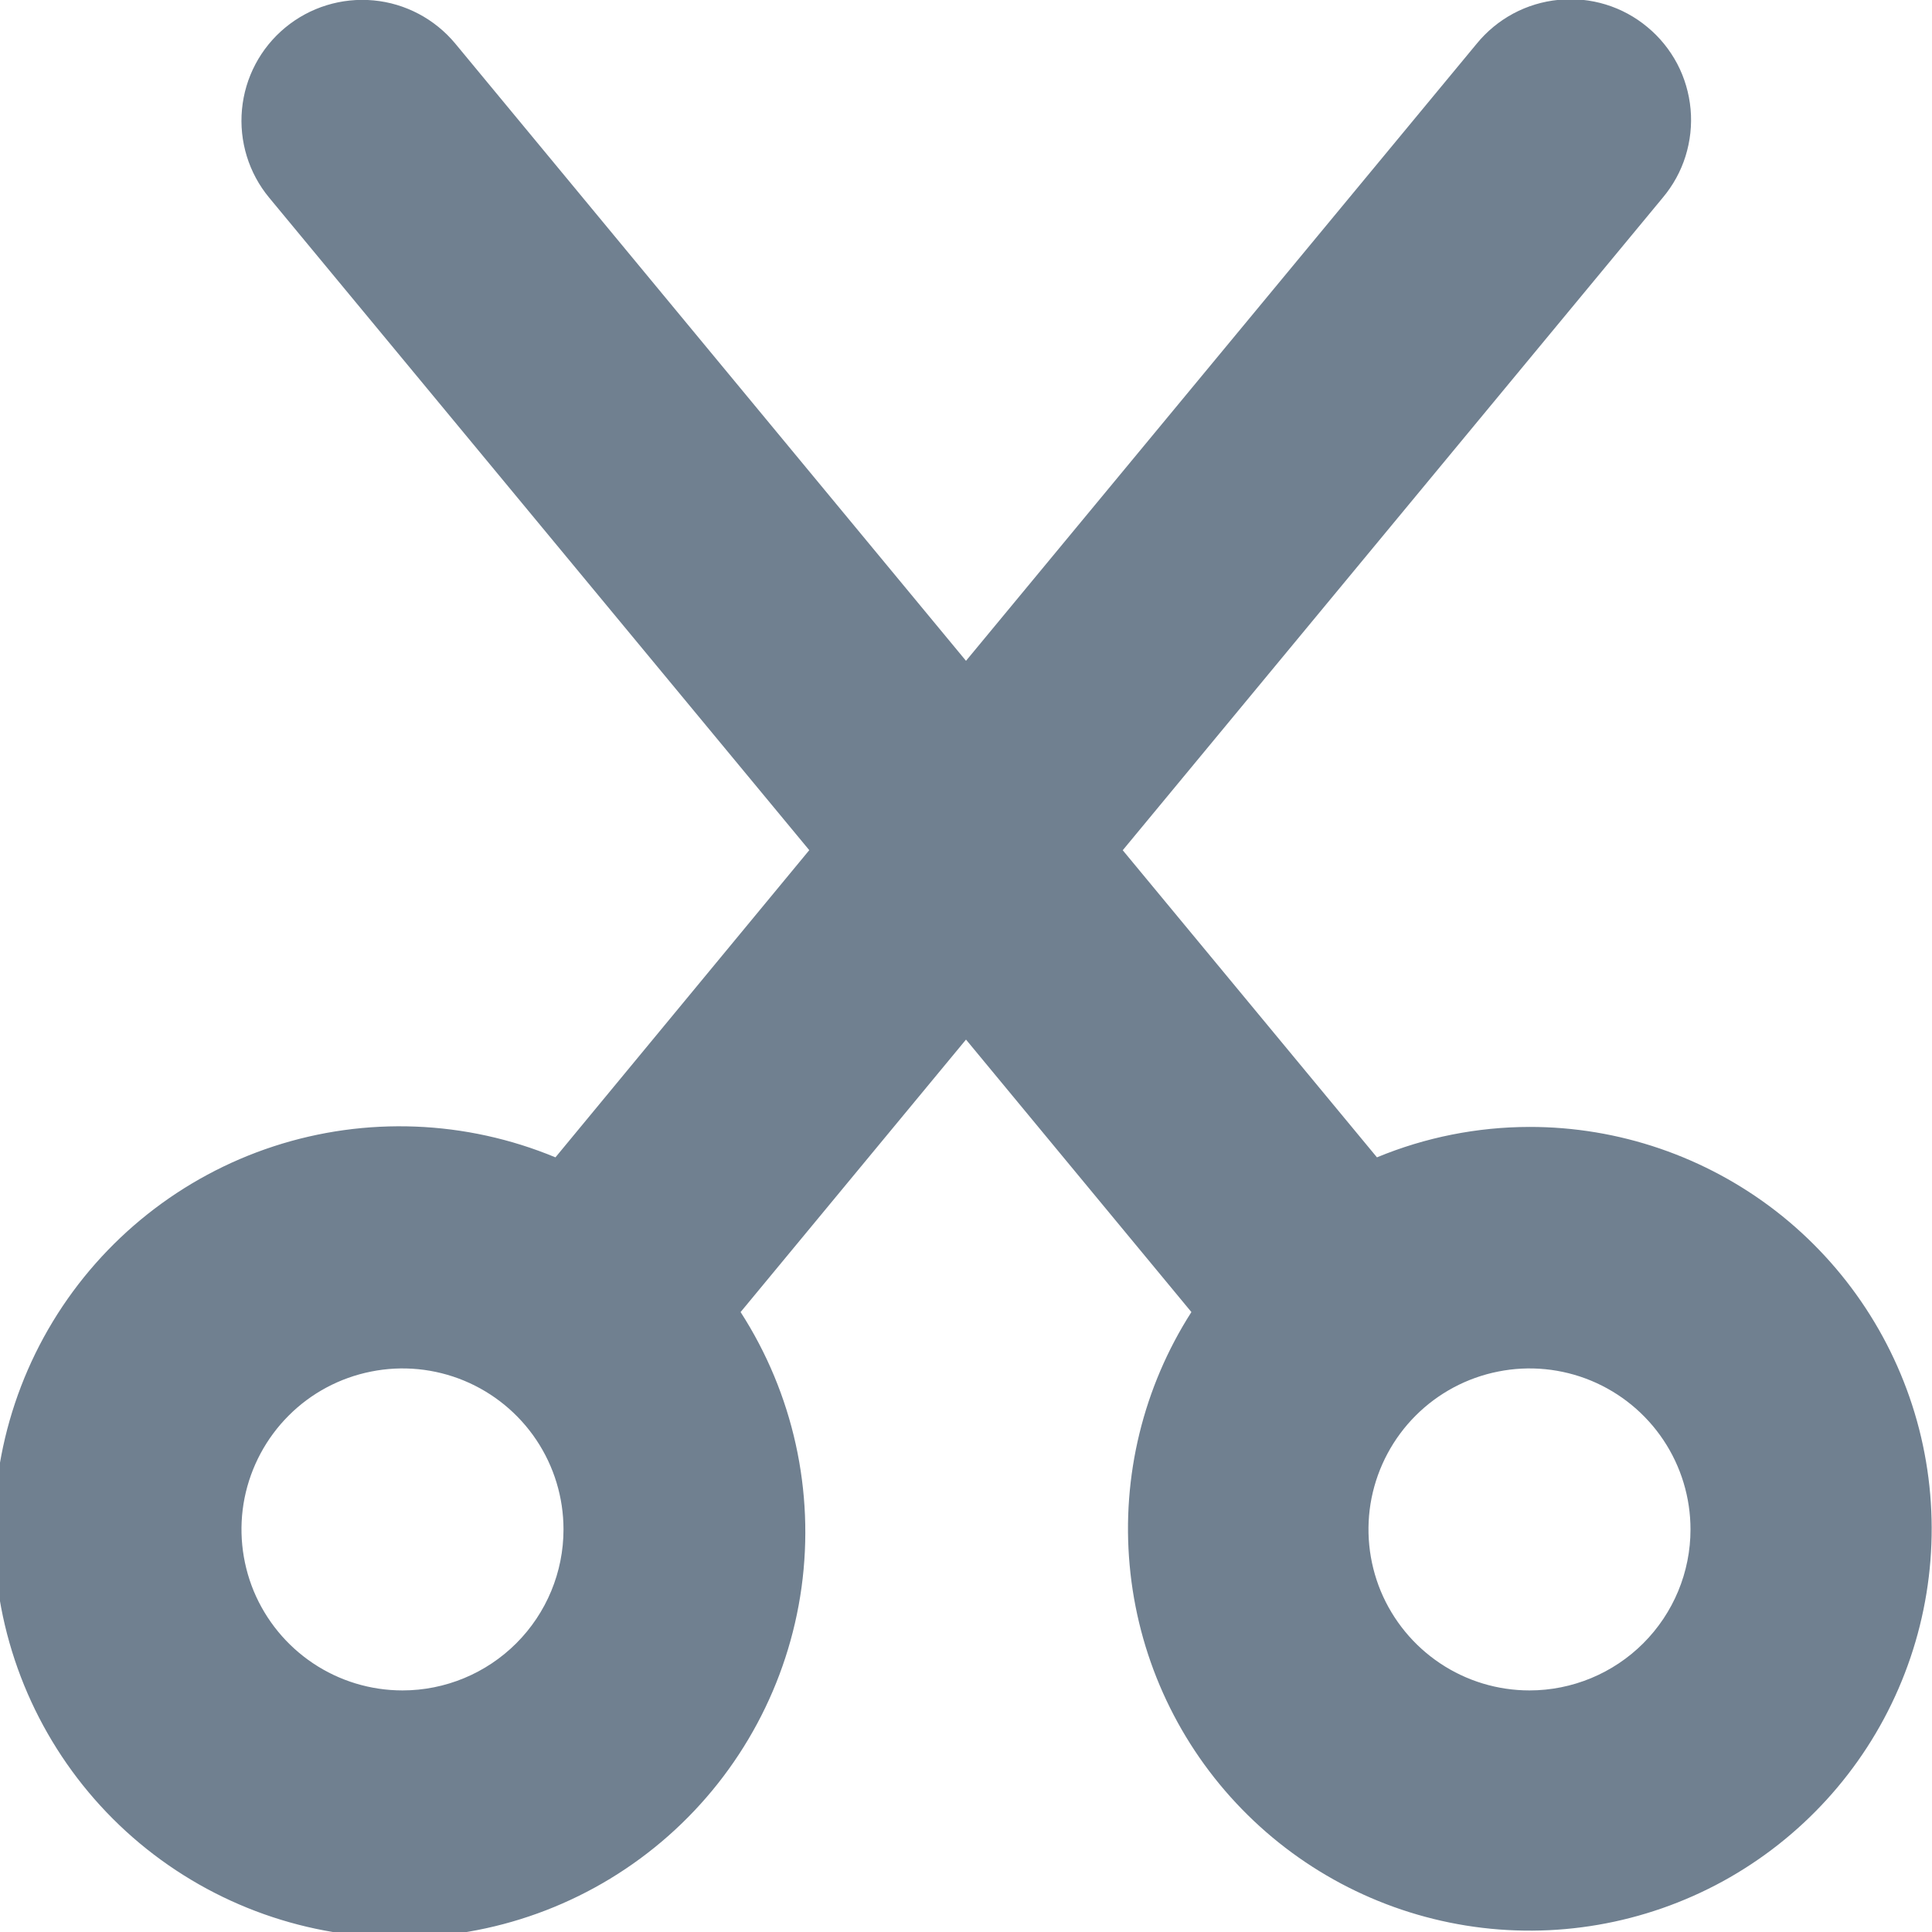 <svg width="24" height="24" viewBox="0 0 24 24" fill="none" xmlns="http://www.w3.org/2000/svg">
<g clip-path="url(#clip0_9_6917)">
<path d="M19 13.999C18.35 14 17.706 14.128 17.105 14.377L13.947 10.562L20.655 2.456C20.782 2.305 20.879 2.13 20.938 1.941C20.997 1.752 21.019 1.553 21.001 1.356C20.983 1.159 20.927 0.967 20.835 0.792C20.742 0.617 20.617 0.462 20.464 0.336C20.312 0.209 20.136 0.114 19.947 0.056C19.757 -0.002 19.559 -0.022 19.362 -0.002C19.165 0.017 18.973 0.075 18.799 0.168C18.624 0.262 18.47 0.389 18.345 0.542L12 8.209L5.656 0.542C5.402 0.236 5.037 0.042 4.641 0.005C4.244 -0.032 3.85 0.089 3.543 0.343C3.236 0.597 3.043 0.962 3.006 1.359C2.969 1.755 3.09 2.15 3.344 2.456L10.053 10.561L6.9 14.377C5.787 13.915 4.546 13.866 3.4 14.24C2.255 14.614 1.281 15.387 0.656 16.417C0.031 17.448 -0.203 18.668 -0.006 19.857C0.192 21.045 0.809 22.124 1.734 22.897C2.659 23.669 3.83 24.085 5.035 24.069C6.24 24.052 7.399 23.604 8.302 22.806C9.205 22.008 9.792 20.913 9.957 19.719C10.121 18.525 9.853 17.312 9.2 16.299L12 12.914L14.8 16.299C14.202 17.233 13.932 18.34 14.033 19.444C14.133 20.548 14.598 21.588 15.355 22.398C16.112 23.209 17.117 23.744 18.212 23.92C19.307 24.096 20.429 23.902 21.402 23.37C22.374 22.837 23.142 21.996 23.583 20.979C24.025 19.961 24.115 18.826 23.84 17.752C23.564 16.678 22.939 15.726 22.063 15.046C21.186 14.367 20.109 13.998 19 13.999ZM5 20.999C4.604 20.999 4.218 20.882 3.889 20.662C3.56 20.442 3.304 20.13 3.152 19.765C3.001 19.399 2.961 18.997 3.038 18.609C3.116 18.221 3.306 17.865 3.586 17.585C3.865 17.305 4.222 17.115 4.61 17.038C4.998 16.96 5.4 17 5.765 17.151C6.131 17.303 6.443 17.559 6.663 17.888C6.883 18.217 7 18.604 7 18.999C7 19.53 6.789 20.038 6.414 20.413C6.039 20.788 5.53 20.999 5 20.999ZM19 20.999C18.604 20.999 18.218 20.882 17.889 20.662C17.56 20.442 17.304 20.13 17.152 19.765C17.001 19.399 16.961 18.997 17.038 18.609C17.116 18.221 17.306 17.865 17.586 17.585C17.866 17.305 18.222 17.115 18.61 17.038C18.998 16.96 19.4 17 19.765 17.151C20.131 17.303 20.443 17.559 20.663 17.888C20.883 18.217 21 18.604 21 18.999C21 19.53 20.789 20.038 20.414 20.413C20.039 20.788 19.53 20.999 19 20.999Z" fill="#708090"/>
</g>
<defs>
<clipPath id="clip0_9_6917">
<rect width="24" height="24" fill="white"/>
</clipPath>
</defs>
</svg>
